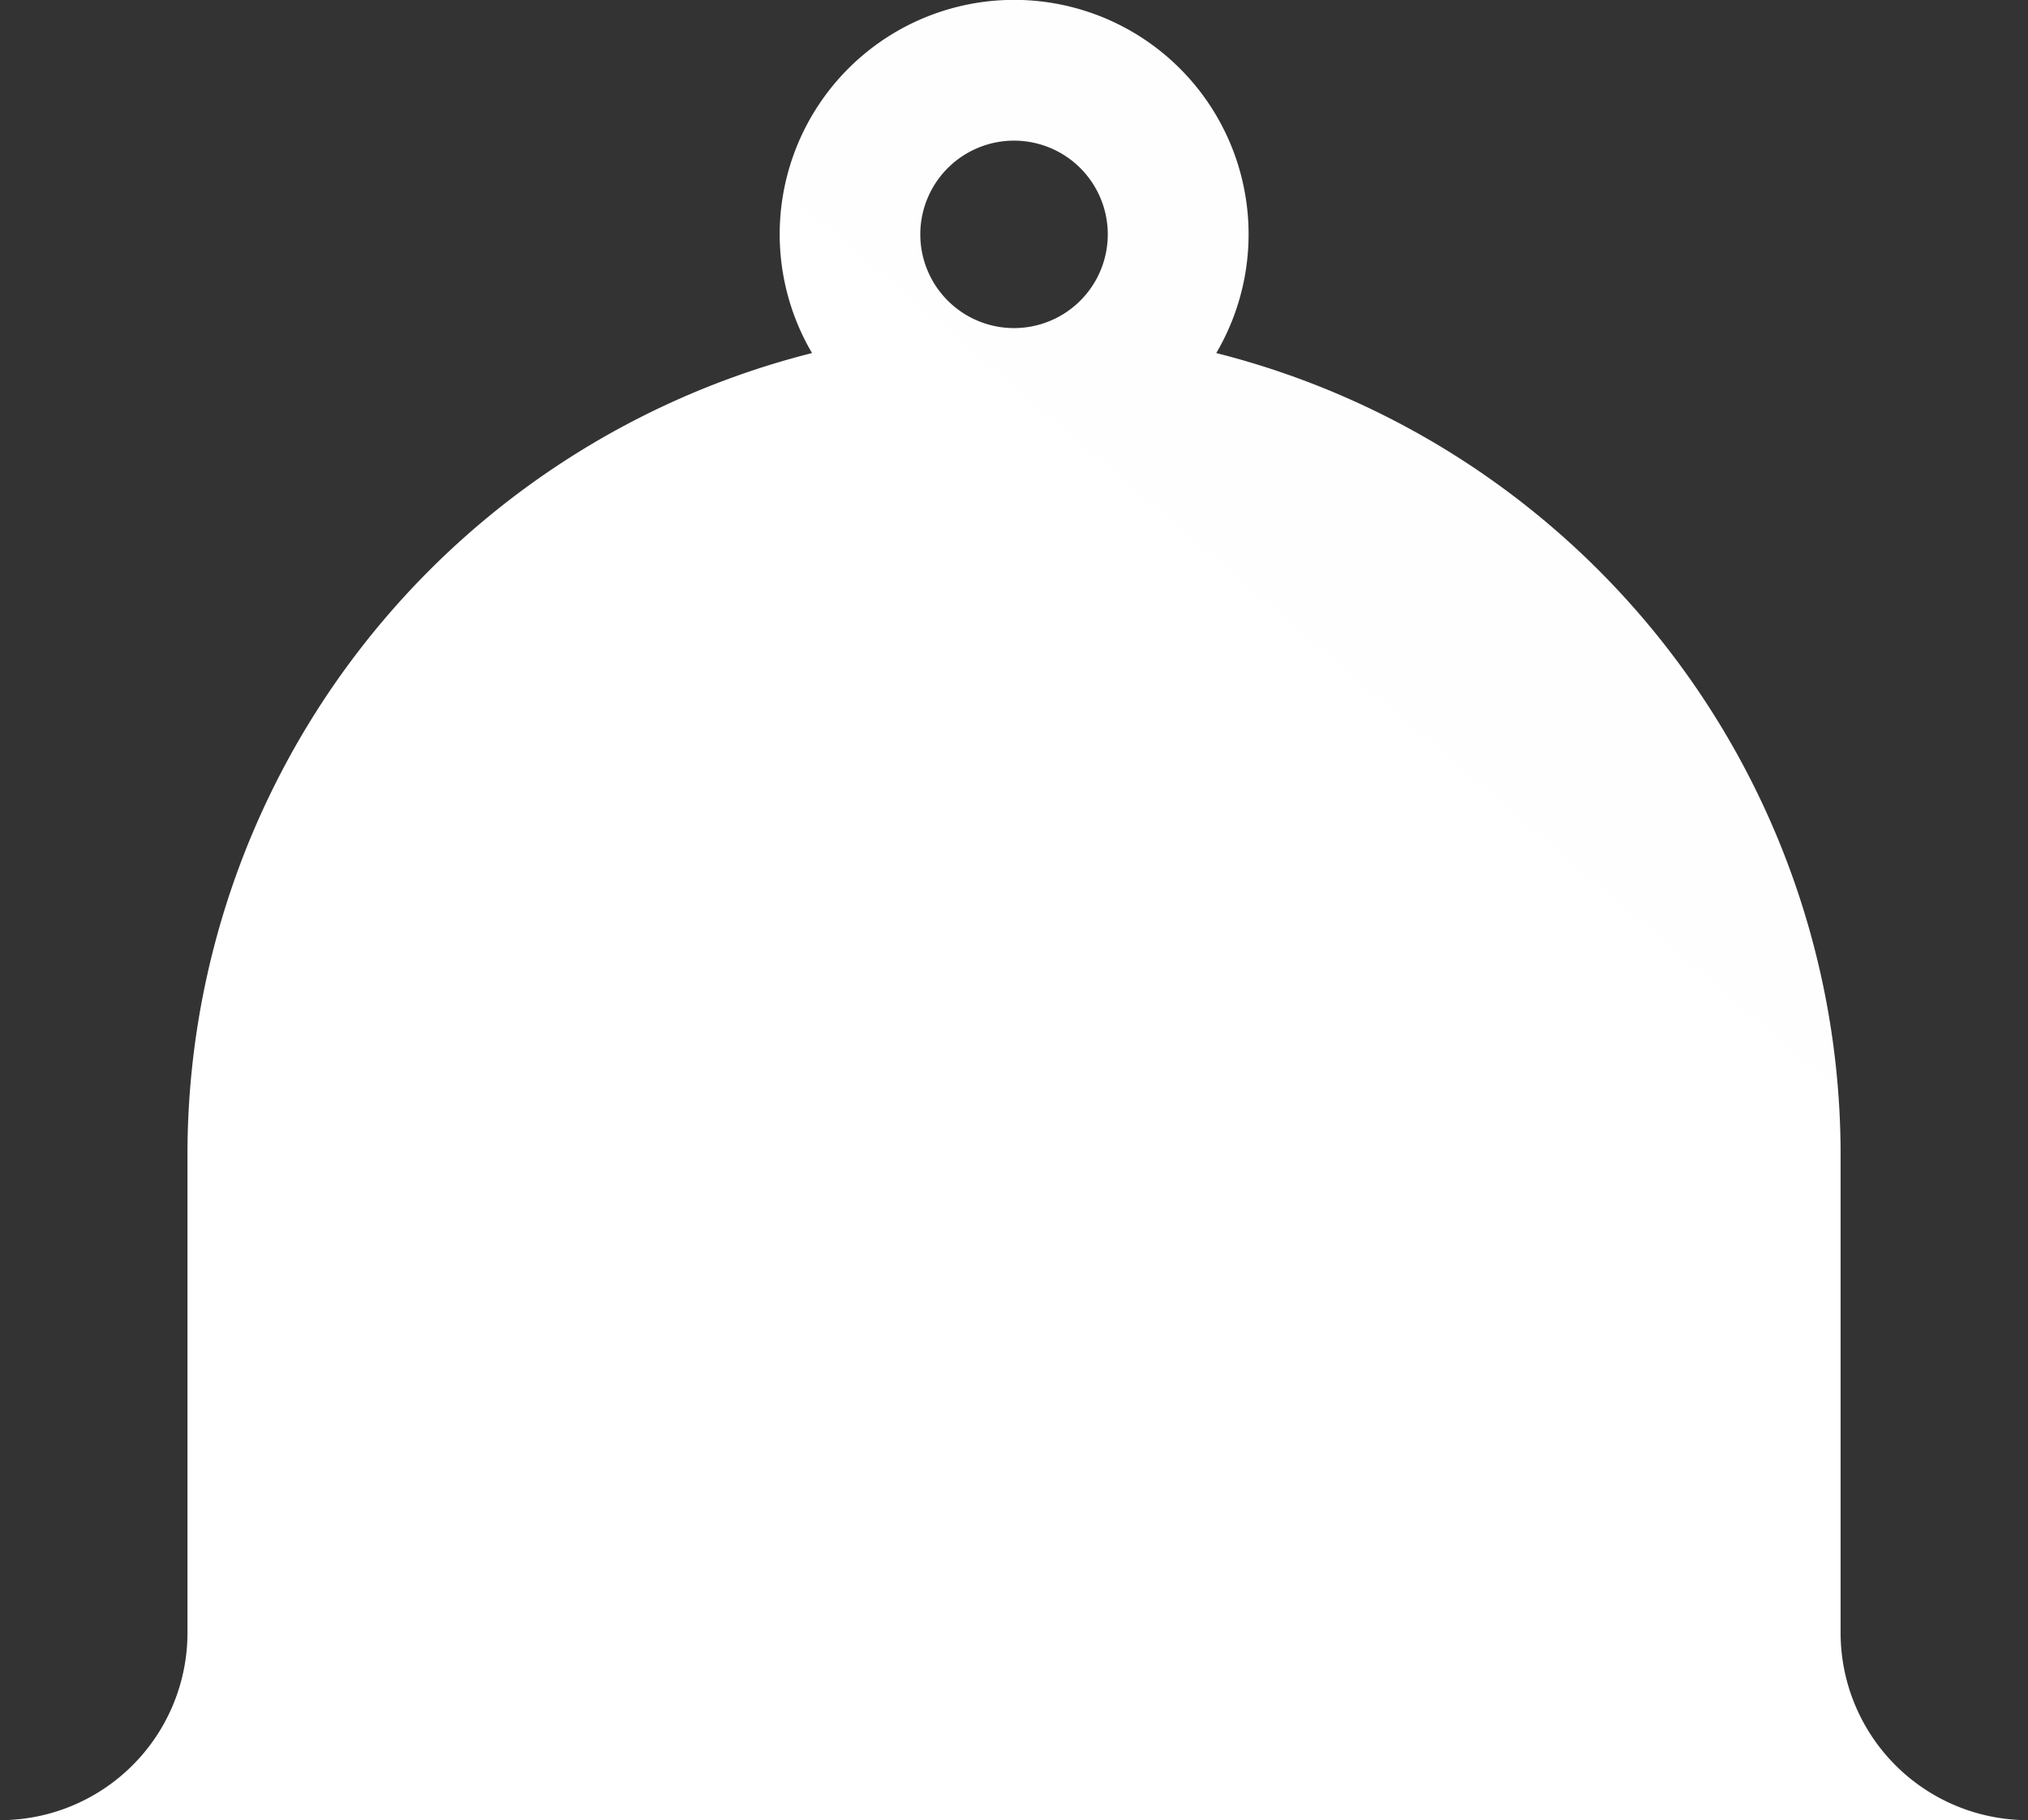 <svg xmlns="http://www.w3.org/2000/svg" xmlns:xlink="http://www.w3.org/1999/xlink" width="49.522" height="44.455" viewBox="0 0 49.522 44.455">
  <rect x="0" y="0" width="49.522" height="44.455" fill="#333333" stroke="none"/>
  <defs>
    <linearGradient id="linear-gradient" x1="0.314" y1="0.923" x2="0.847" y2="0.363" gradientUnits="objectBoundingBox">
      <stop offset="0" stop-color="#fff"/>
      <stop offset="0.268" stop-color="#fff"/>
      <stop offset="0.659" stop-color="#fff"/>
      <stop offset="1" stop-color="#fefefe"/>
    </linearGradient>
  </defs>
  <path id="Path_7" data-name="Path 7" d="M102.846,39.877V28.2A20.191,20.191,0,0,0,87.6,8.623a5.725,5.725,0,1,0-9.871,0A20.189,20.189,0,0,0,62.478,28.2V39.877A4.578,4.578,0,0,1,57.9,44.455h49.522A4.577,4.577,0,0,1,102.846,39.877ZM82.661,8.013a2.289,2.289,0,1,1,2.29-2.288A2.289,2.289,0,0,1,82.661,8.013Z" transform="translate(-57.9)" fill="url(#linear-gradient)"/>
</svg>
